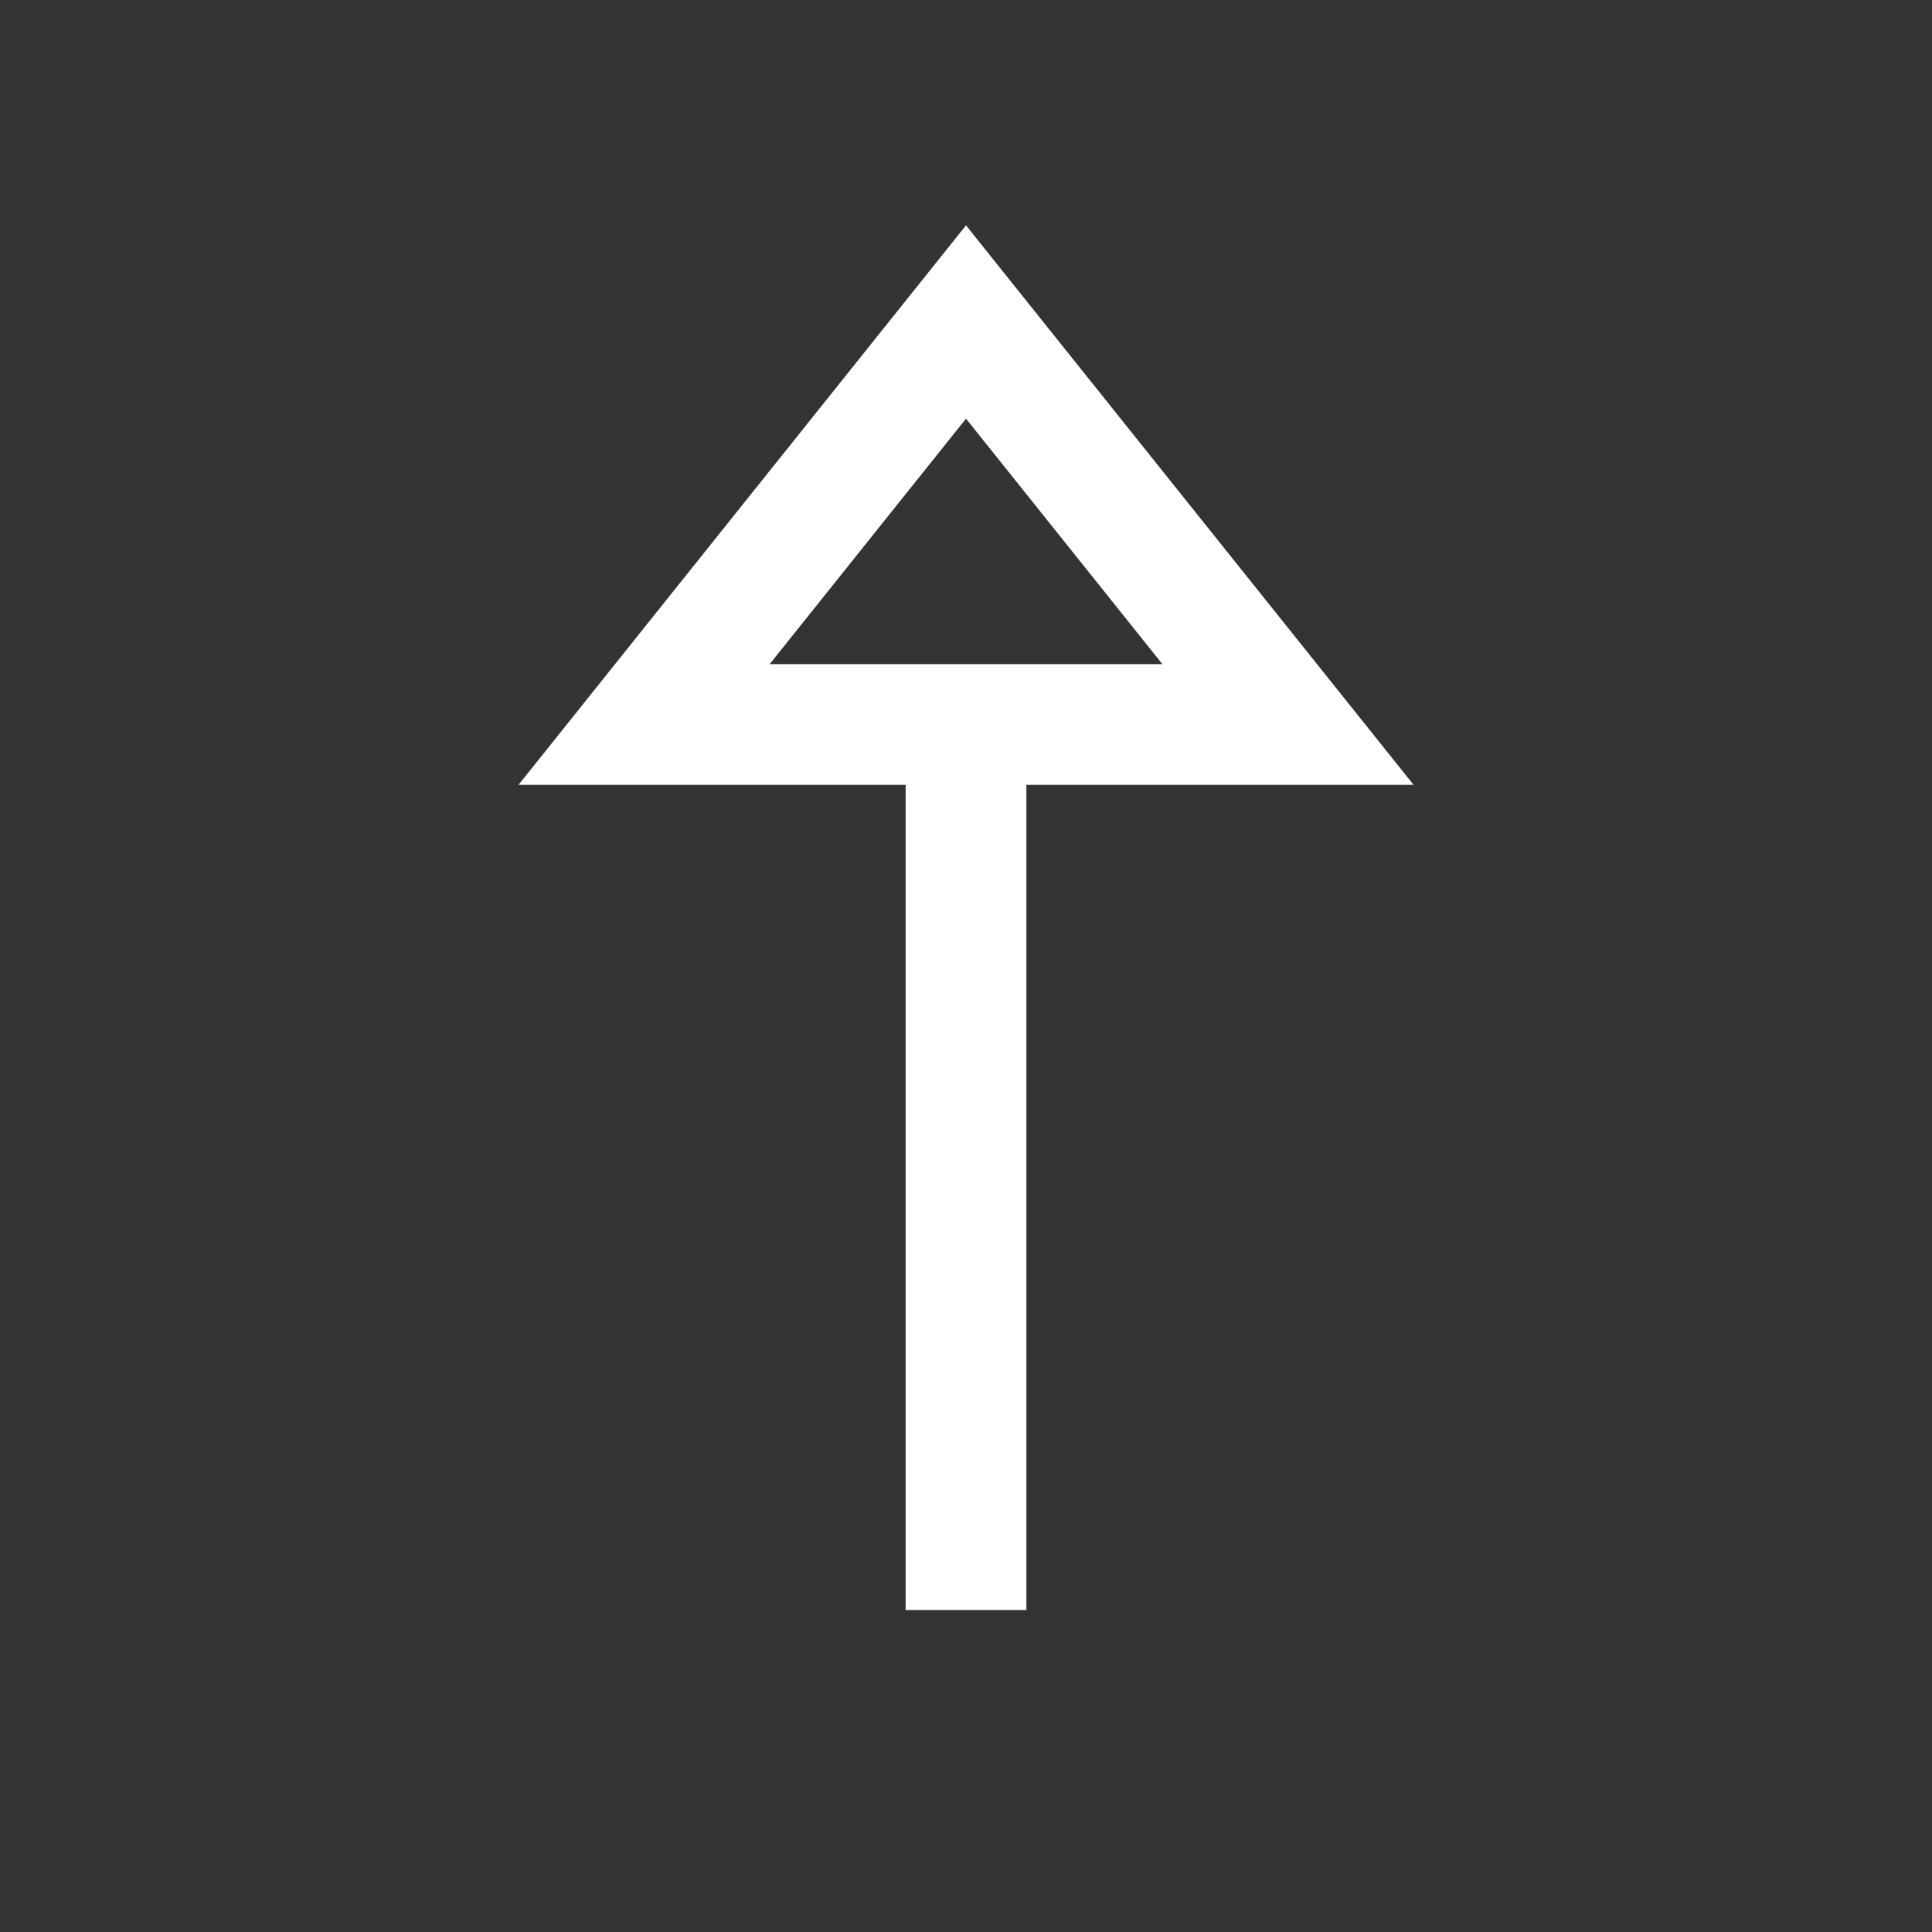 <svg width="24" height="24" viewBox="0 0 24 24" fill="none" xmlns="http://www.w3.org/2000/svg">
<rect x="0" y="0" width="24" height="24" fill="#333333" stroke="none"/>
<path d="M12 9L12 20" stroke="white" stroke-width="1.5" stroke-linejoin="round"/>
<path d="M12 4L16 9H8.001L12 4Z" stroke="white" stroke-width="1.5"/>
</svg>
